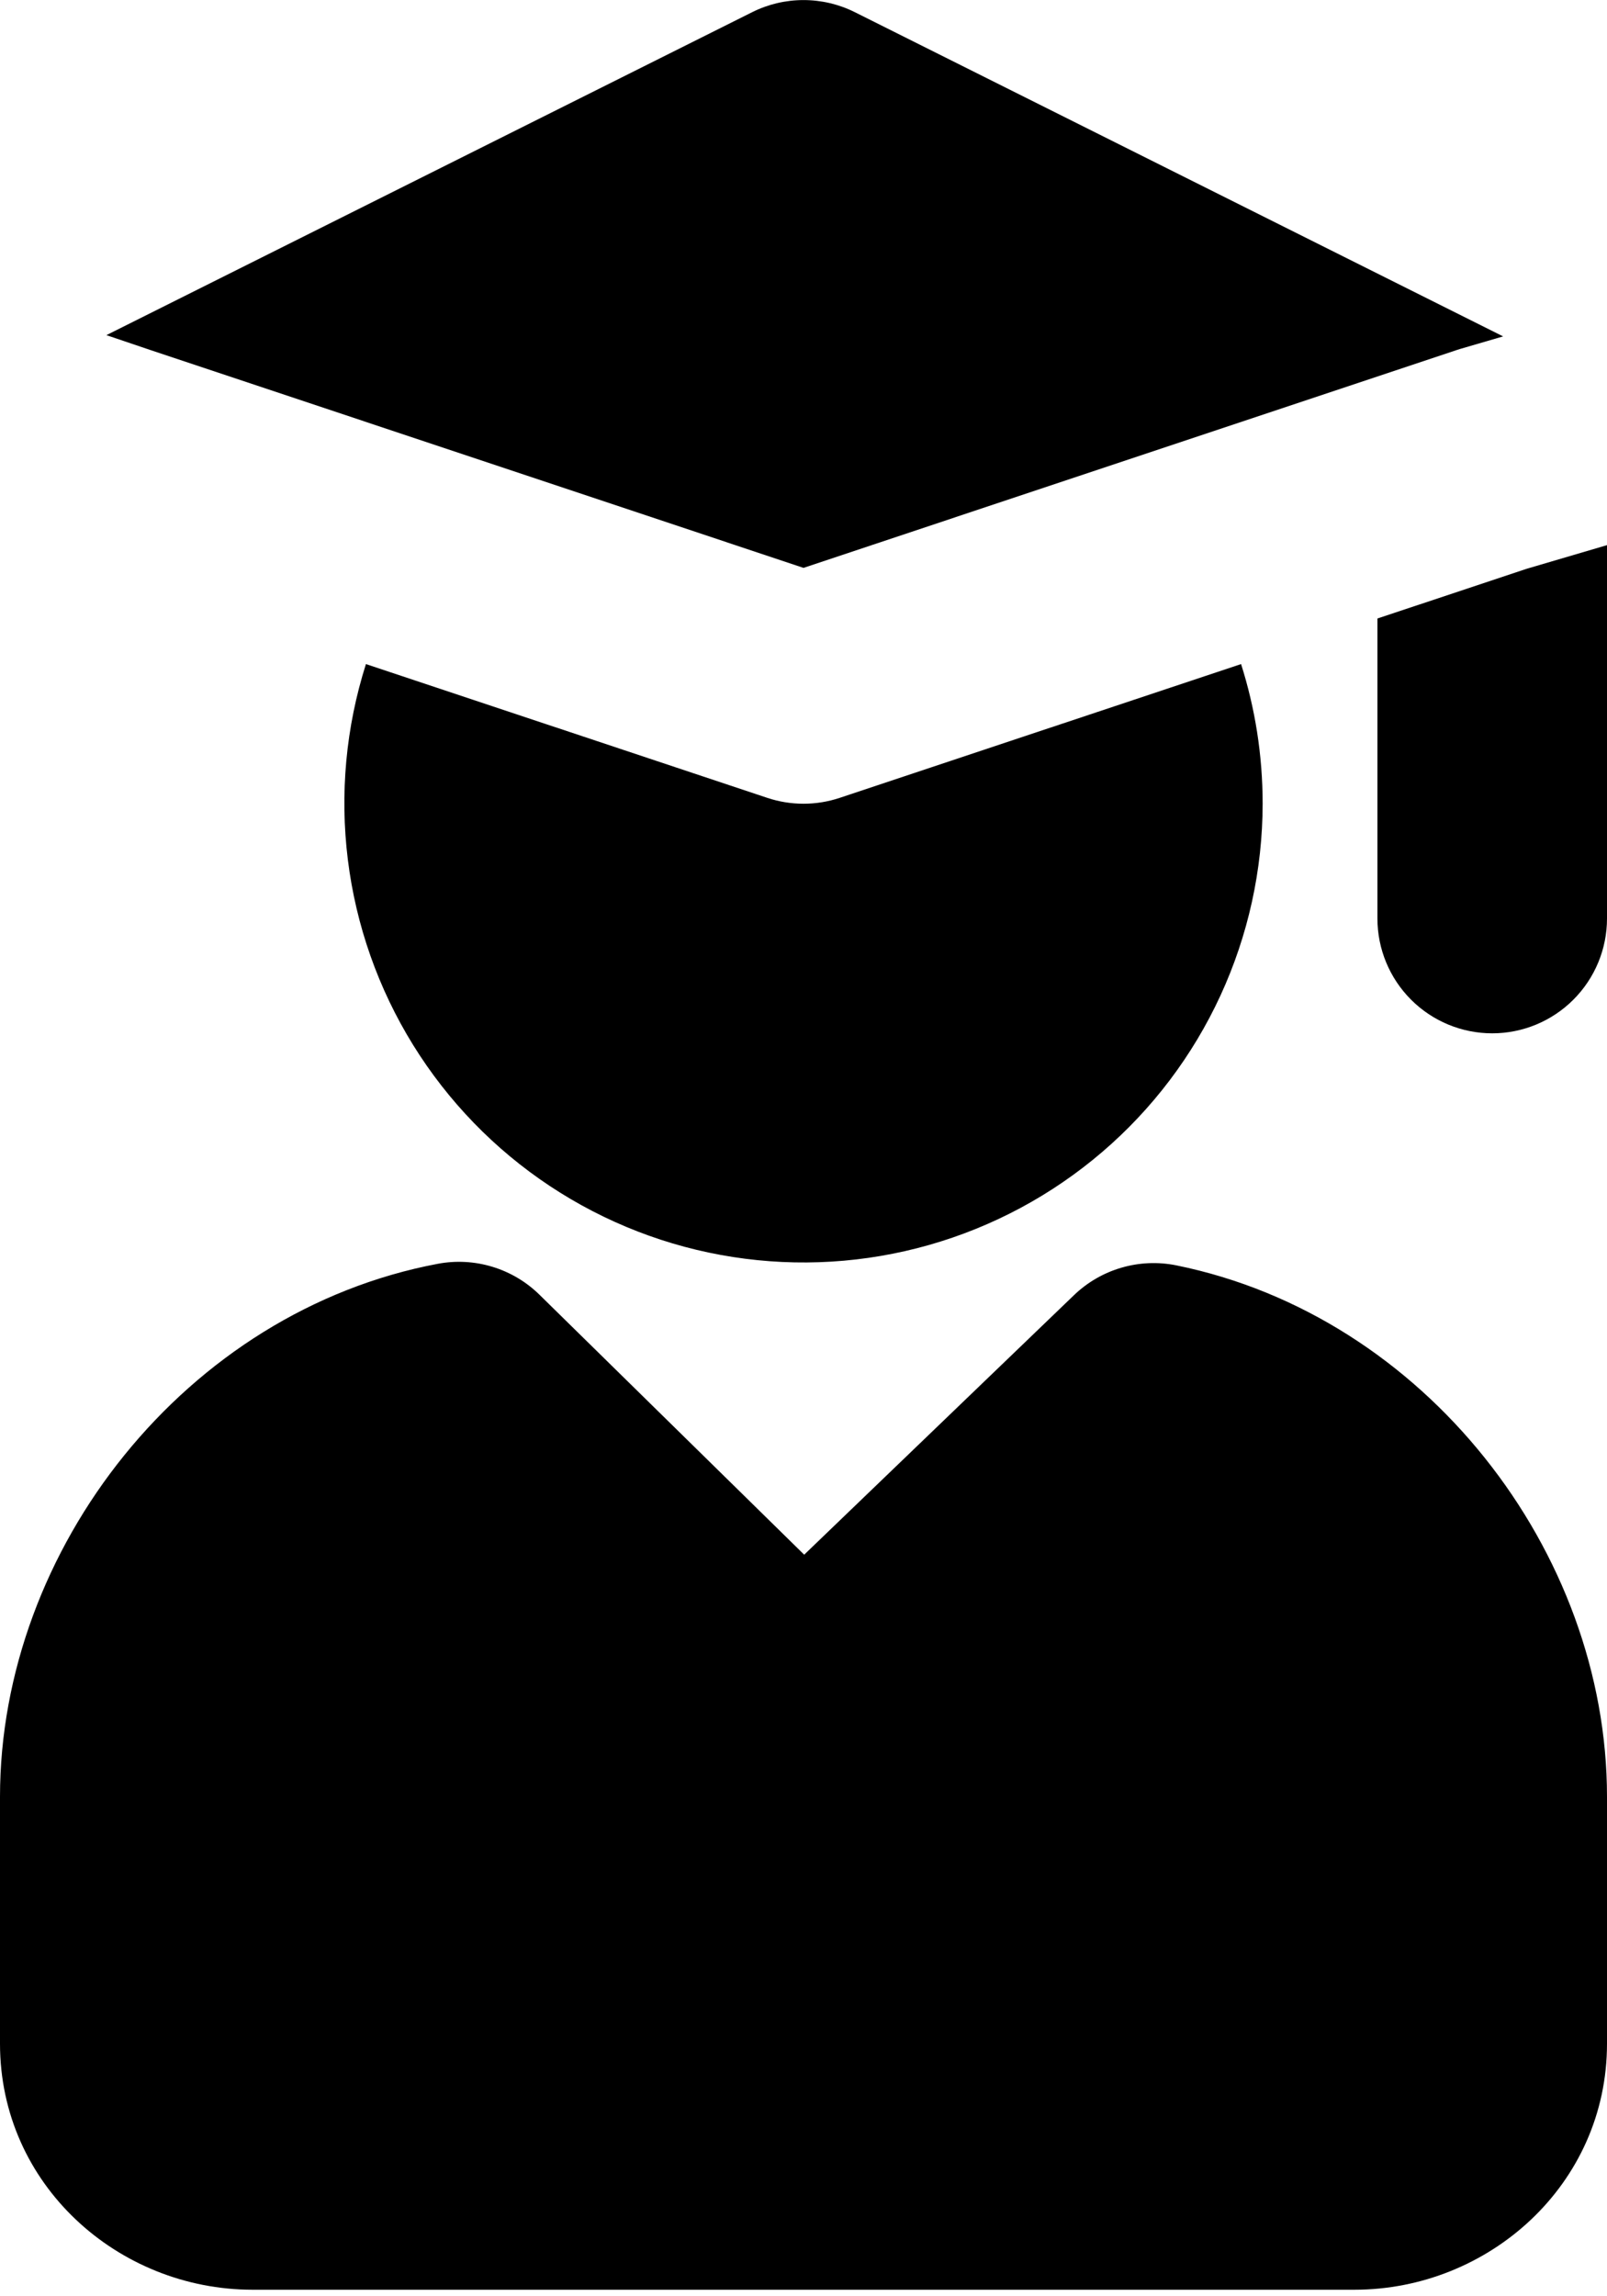 <svg width="70" height="100" viewBox="0 0 70 100" fill="none" xmlns="http://www.w3.org/2000/svg">
<path d="M32.765 0.53C33.459 0.183 34.224 0.003 35 0.003C35.776 0.003 36.541 0.183 37.235 0.53L65.475 14.65L63.59 15.2L63.42 15.255L35 24.73L6.6 15.26L4.635 14.595L32.765 0.53ZM70 40V23.74L66.5 24.77L60 26.935V40C60 41.326 60.527 42.598 61.465 43.535C62.402 44.473 63.674 45 65 45C66.326 45 67.598 44.473 68.535 43.535C69.473 42.598 70 41.326 70 40ZM55 35C55 32.88 54.67 30.835 54.06 28.92L36.58 34.745C35.554 35.087 34.446 35.087 33.42 34.745L15.94 28.92C15.066 31.669 14.797 34.575 15.152 37.438C15.506 40.301 16.476 43.053 17.994 45.506C19.513 47.959 21.544 50.054 23.948 51.648C26.353 53.243 29.073 54.298 31.924 54.741C34.774 55.185 37.687 55.007 40.462 54.219C43.237 53.431 45.809 52.052 48.001 50.177C50.194 48.302 51.954 45.974 53.162 43.355C54.37 40.735 54.997 37.885 55 35Z" fill="black"/>
<path d="M23.5 56.385C22.926 55.821 22.225 55.404 21.455 55.169C20.686 54.934 19.871 54.888 19.08 55.035C8.1 57.1 0 67.445 0 78.25V89C0 95.15 5.155 99.715 11 99.715H59C64.84 99.715 70 95.145 70 89V78.25C70 67.545 62.05 57.3 51.24 55.105C50.447 54.945 49.627 54.979 48.85 55.206C48.073 55.432 47.363 55.844 46.78 56.405L35.03 67.705L23.5 56.385Z" fill="black"/>
</svg>
